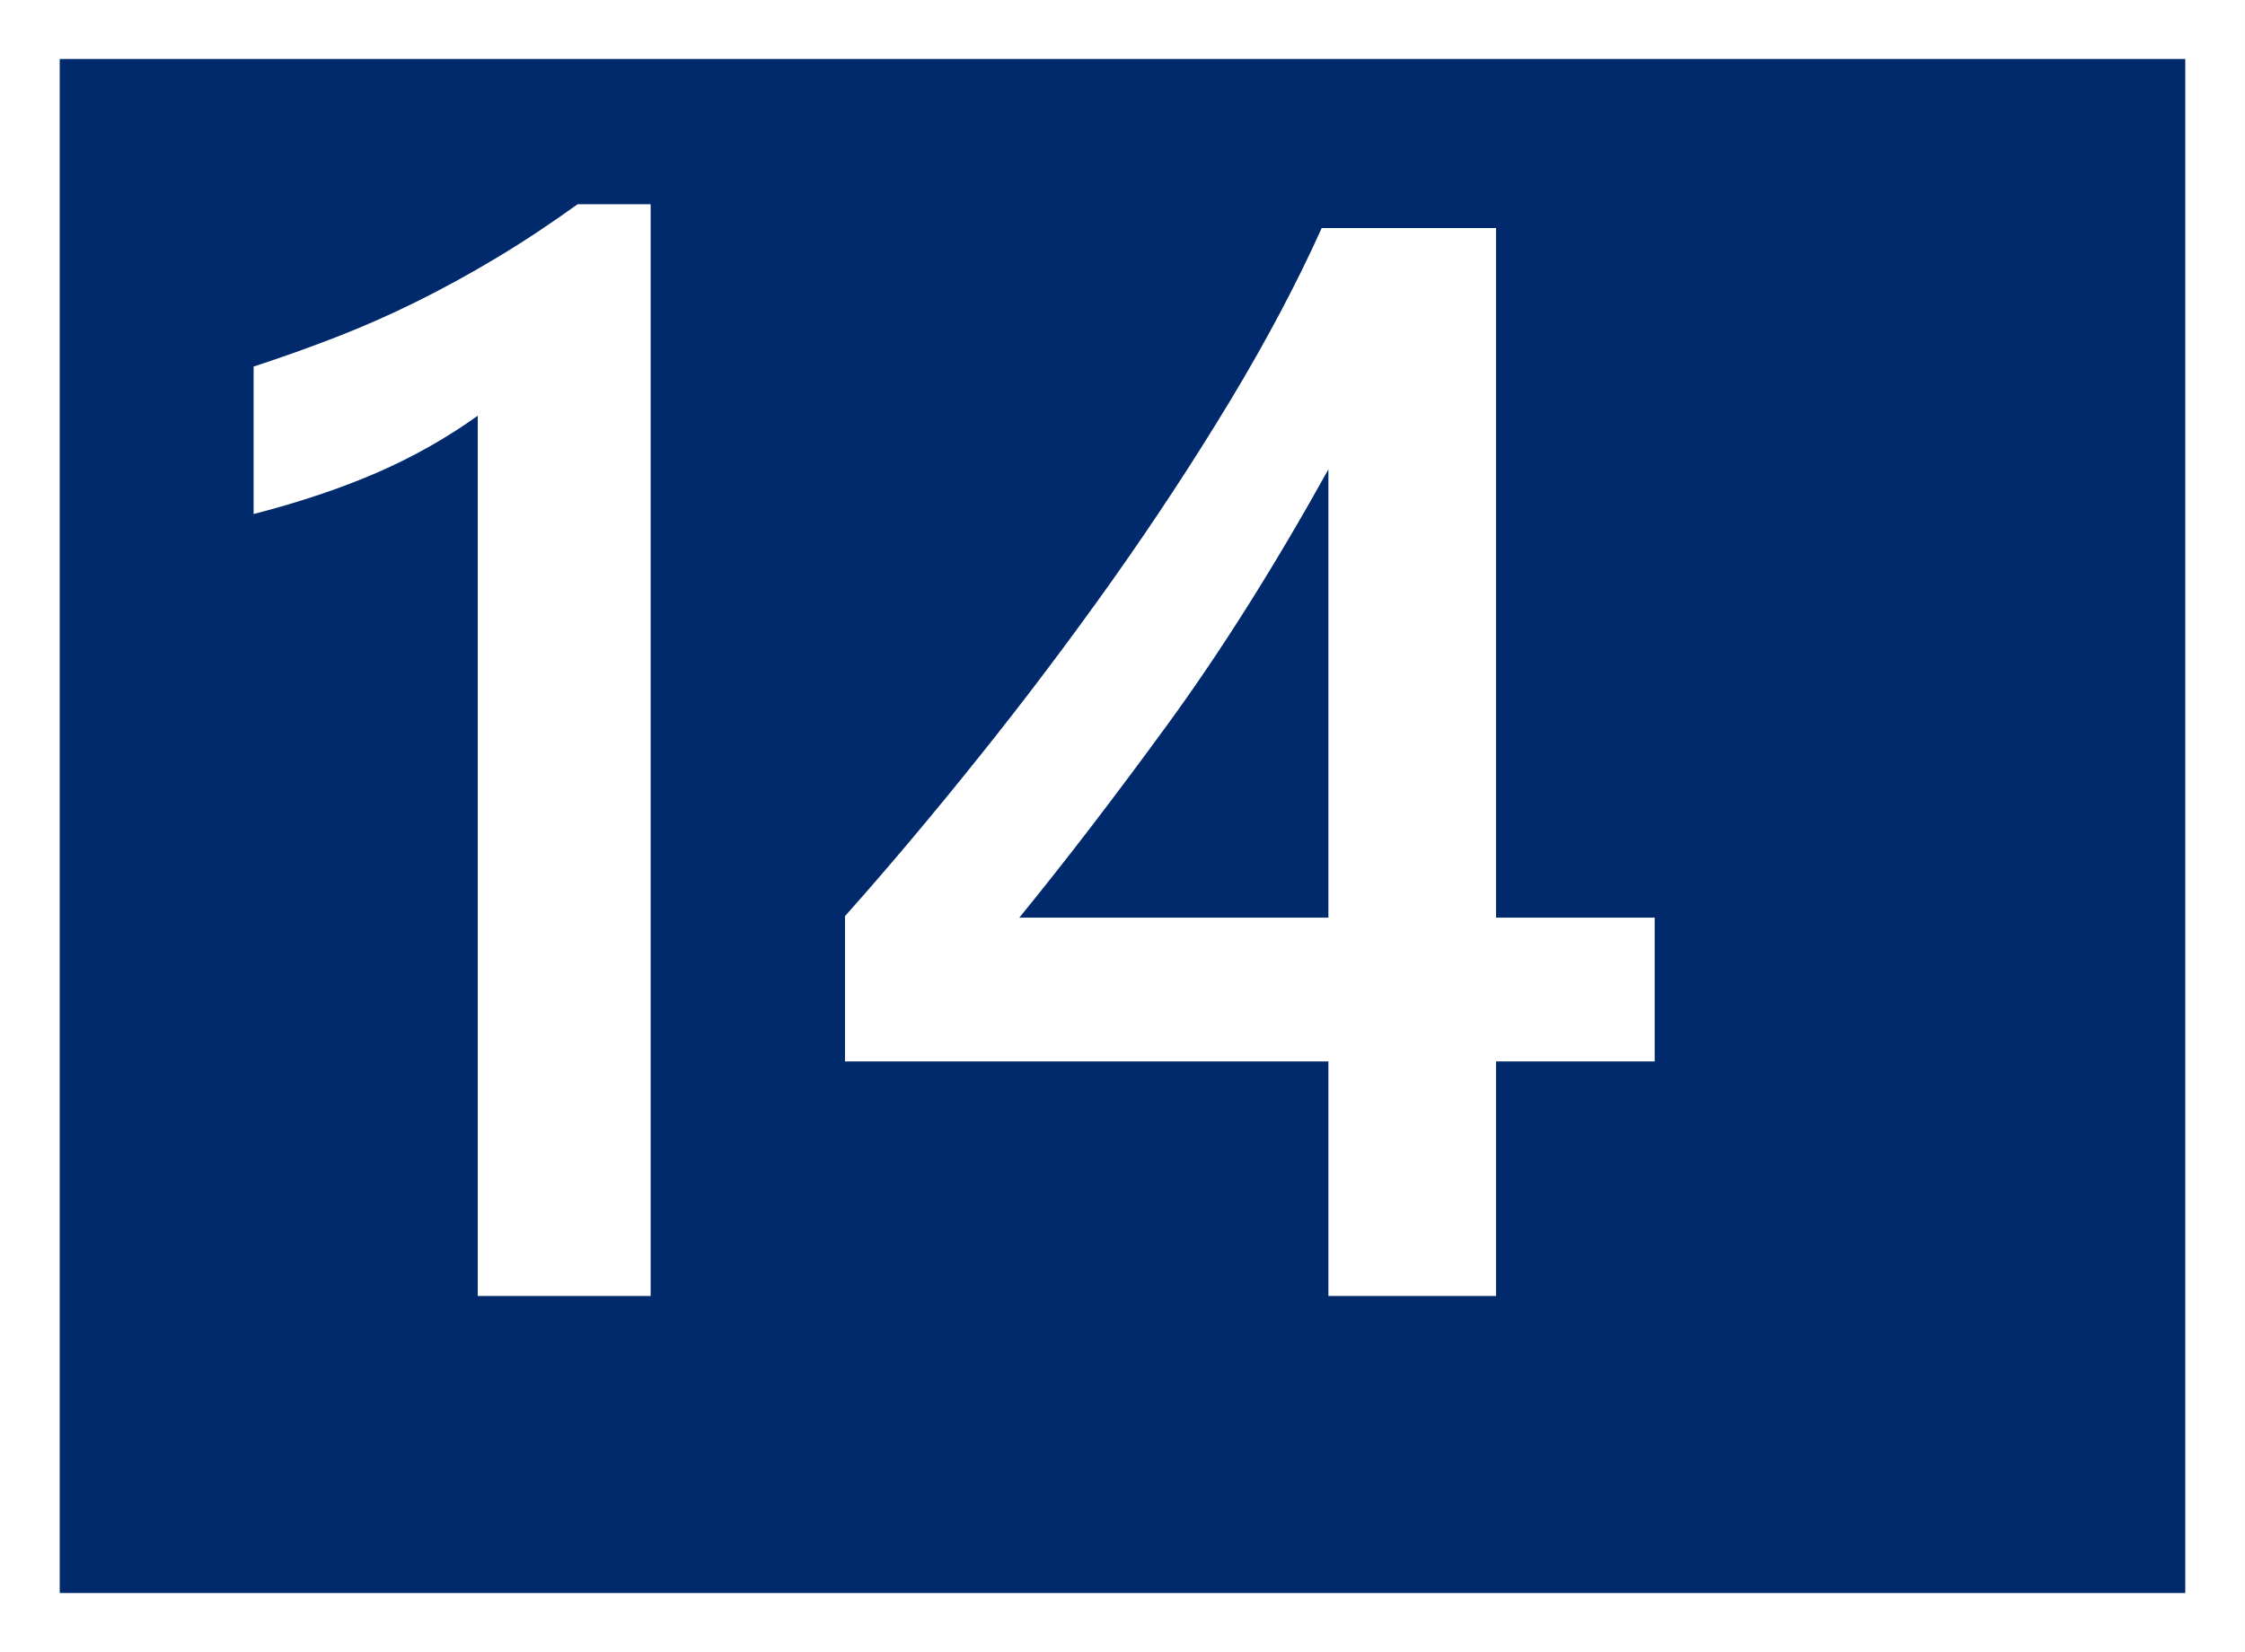 <?xml version="1.0" standalone="no"?>
<!DOCTYPE svg PUBLIC "-//W3C//DTD SVG 1.1//EN" "http://www.w3.org/Graphics/SVG/1.1/DTD/svg11.dtd">
<!--Generator: Xara Designer (www.xara.com), SVG filter version: 6.3.0.31-->
<svg fill="none" fill-rule="evenodd" stroke="black" stroke-width="0.501" stroke-linejoin="bevel" stroke-miterlimit="10" font-family="Times New Roman" font-size="16" style="font-variant-ligatures:none" xmlns:xlink="http://www.w3.org/1999/xlink" xmlns="http://www.w3.org/2000/svg" version="1.1" overflow="visible" width="338.321pt" height="249.007pt" viewBox="4267.96 -941.621 338.321 249.007">
 <rect x="4267.96" y="-941.621" width="338.321" height="249.007" fill="#808080" stroke="none"/>
 <defs>
	</defs>
 <g id="Layer 1" transform="scale(1 -1)">
  <g id="Group" stroke="none">
   <path d="M 4267.96,941.621 L 4267.96,692.614 L 4606.28,692.614 L 4606.28,941.621 L 4267.96,941.621 Z" fill="#ffffff" stroke-linejoin="miter" marker-start="none" marker-end="none"/>
   <path d="M 4276.96,701.505 L 4276.96,932.731 L 4597.28,932.731 L 4597.28,701.505 L 4276.96,701.505 Z" fill="#002a6c" stroke-linejoin="miter" marker-start="none" marker-end="none"/>
   <path d="M 4366.01,910.838 L 4366.01,746.28 L 4339.96,746.28 L 4339.96,878.96 C 4335.25,875.592 4330.18,872.728 4324.75,870.371 C 4319.33,868.015 4313.14,865.94 4306.18,864.142 L 4306.18,886.368 C 4310.52,887.788 4314.7,889.286 4318.75,890.857 C 4322.79,892.431 4326.77,894.19 4330.7,896.135 C 4334.63,898.079 4338.6,900.247 4342.6,902.645 C 4346.61,905.036 4350.74,907.769 4355.01,910.838 L 4366.01,910.838 Z" fill-rule="nonzero" stroke-linejoin="round" stroke-linecap="round" stroke-width="0.25" fill="#ffffff" marker-start="none" marker-end="none"/>
   <path d="M 4493.41,907.246 L 4493.41,803.302 L 4517.32,803.302 L 4517.32,781.638 L 4493.41,781.638 L 4493.41,746.28 L 4468.15,746.28 L 4468.15,781.638 L 4395.3,781.638 L 4395.3,803.529 C 4401.89,810.936 4408.64,818.96 4415.56,827.606 C 4422.49,836.249 4429.15,845.081 4435.55,854.097 C 4441.94,863.114 4447.87,872.15 4453.34,881.205 C 4458.8,890.26 4463.4,898.941 4467.14,907.246 L 4493.41,907.246 Z M 4468.15,803.302 L 4468.15,870.876 C 4460,856.211 4451.93,843.414 4443.96,832.488 C 4435.99,821.562 4428.53,811.833 4421.57,803.302 L 4468.15,803.302 Z" fill-rule="nonzero" stroke-linejoin="round" stroke-linecap="round" stroke-width="0.25" fill="#ffffff" marker-start="none" marker-end="none"/>
  </g>
 </g>
</svg>
